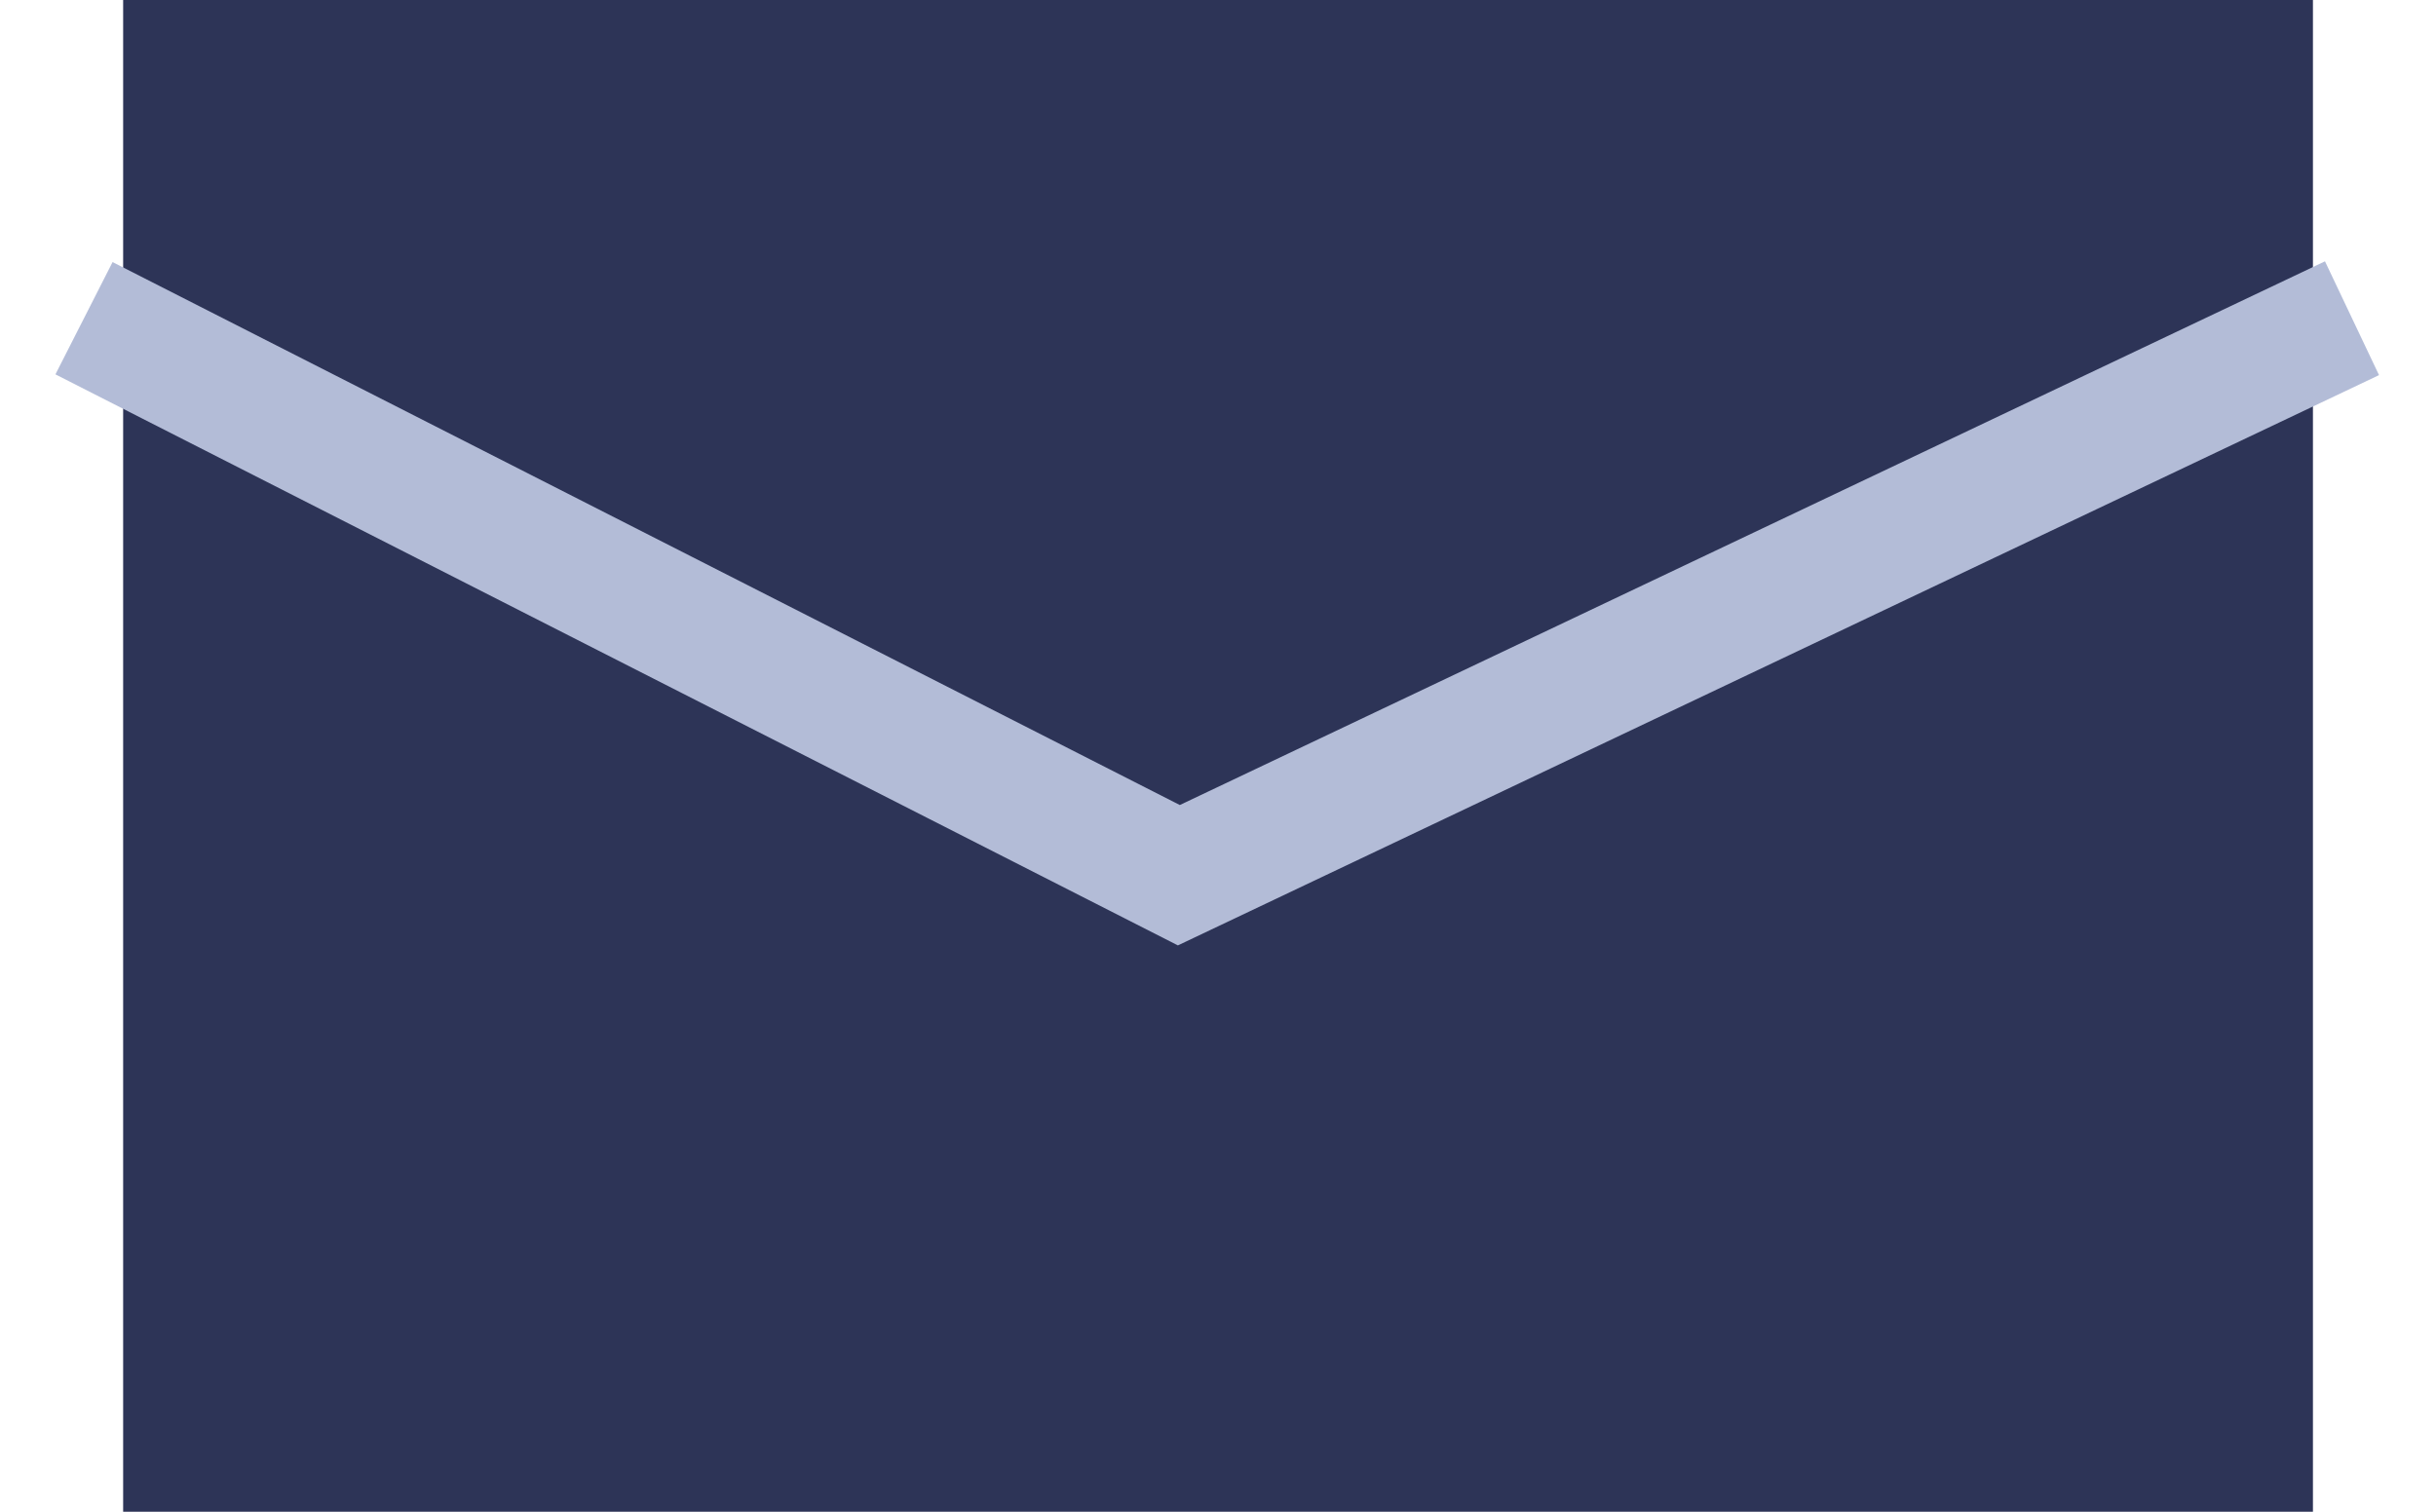 <svg width="29" height="18" viewBox="0 0 29 18" fill="none" xmlns="http://www.w3.org/2000/svg">
<rect x="1.466" width="26.069" height="18" fill="#2D3457"/>
<path d="M1 3.789L14.034 10.421L28 3.789" stroke="#B3BCD7" stroke-width="1.5"/>
</svg>
